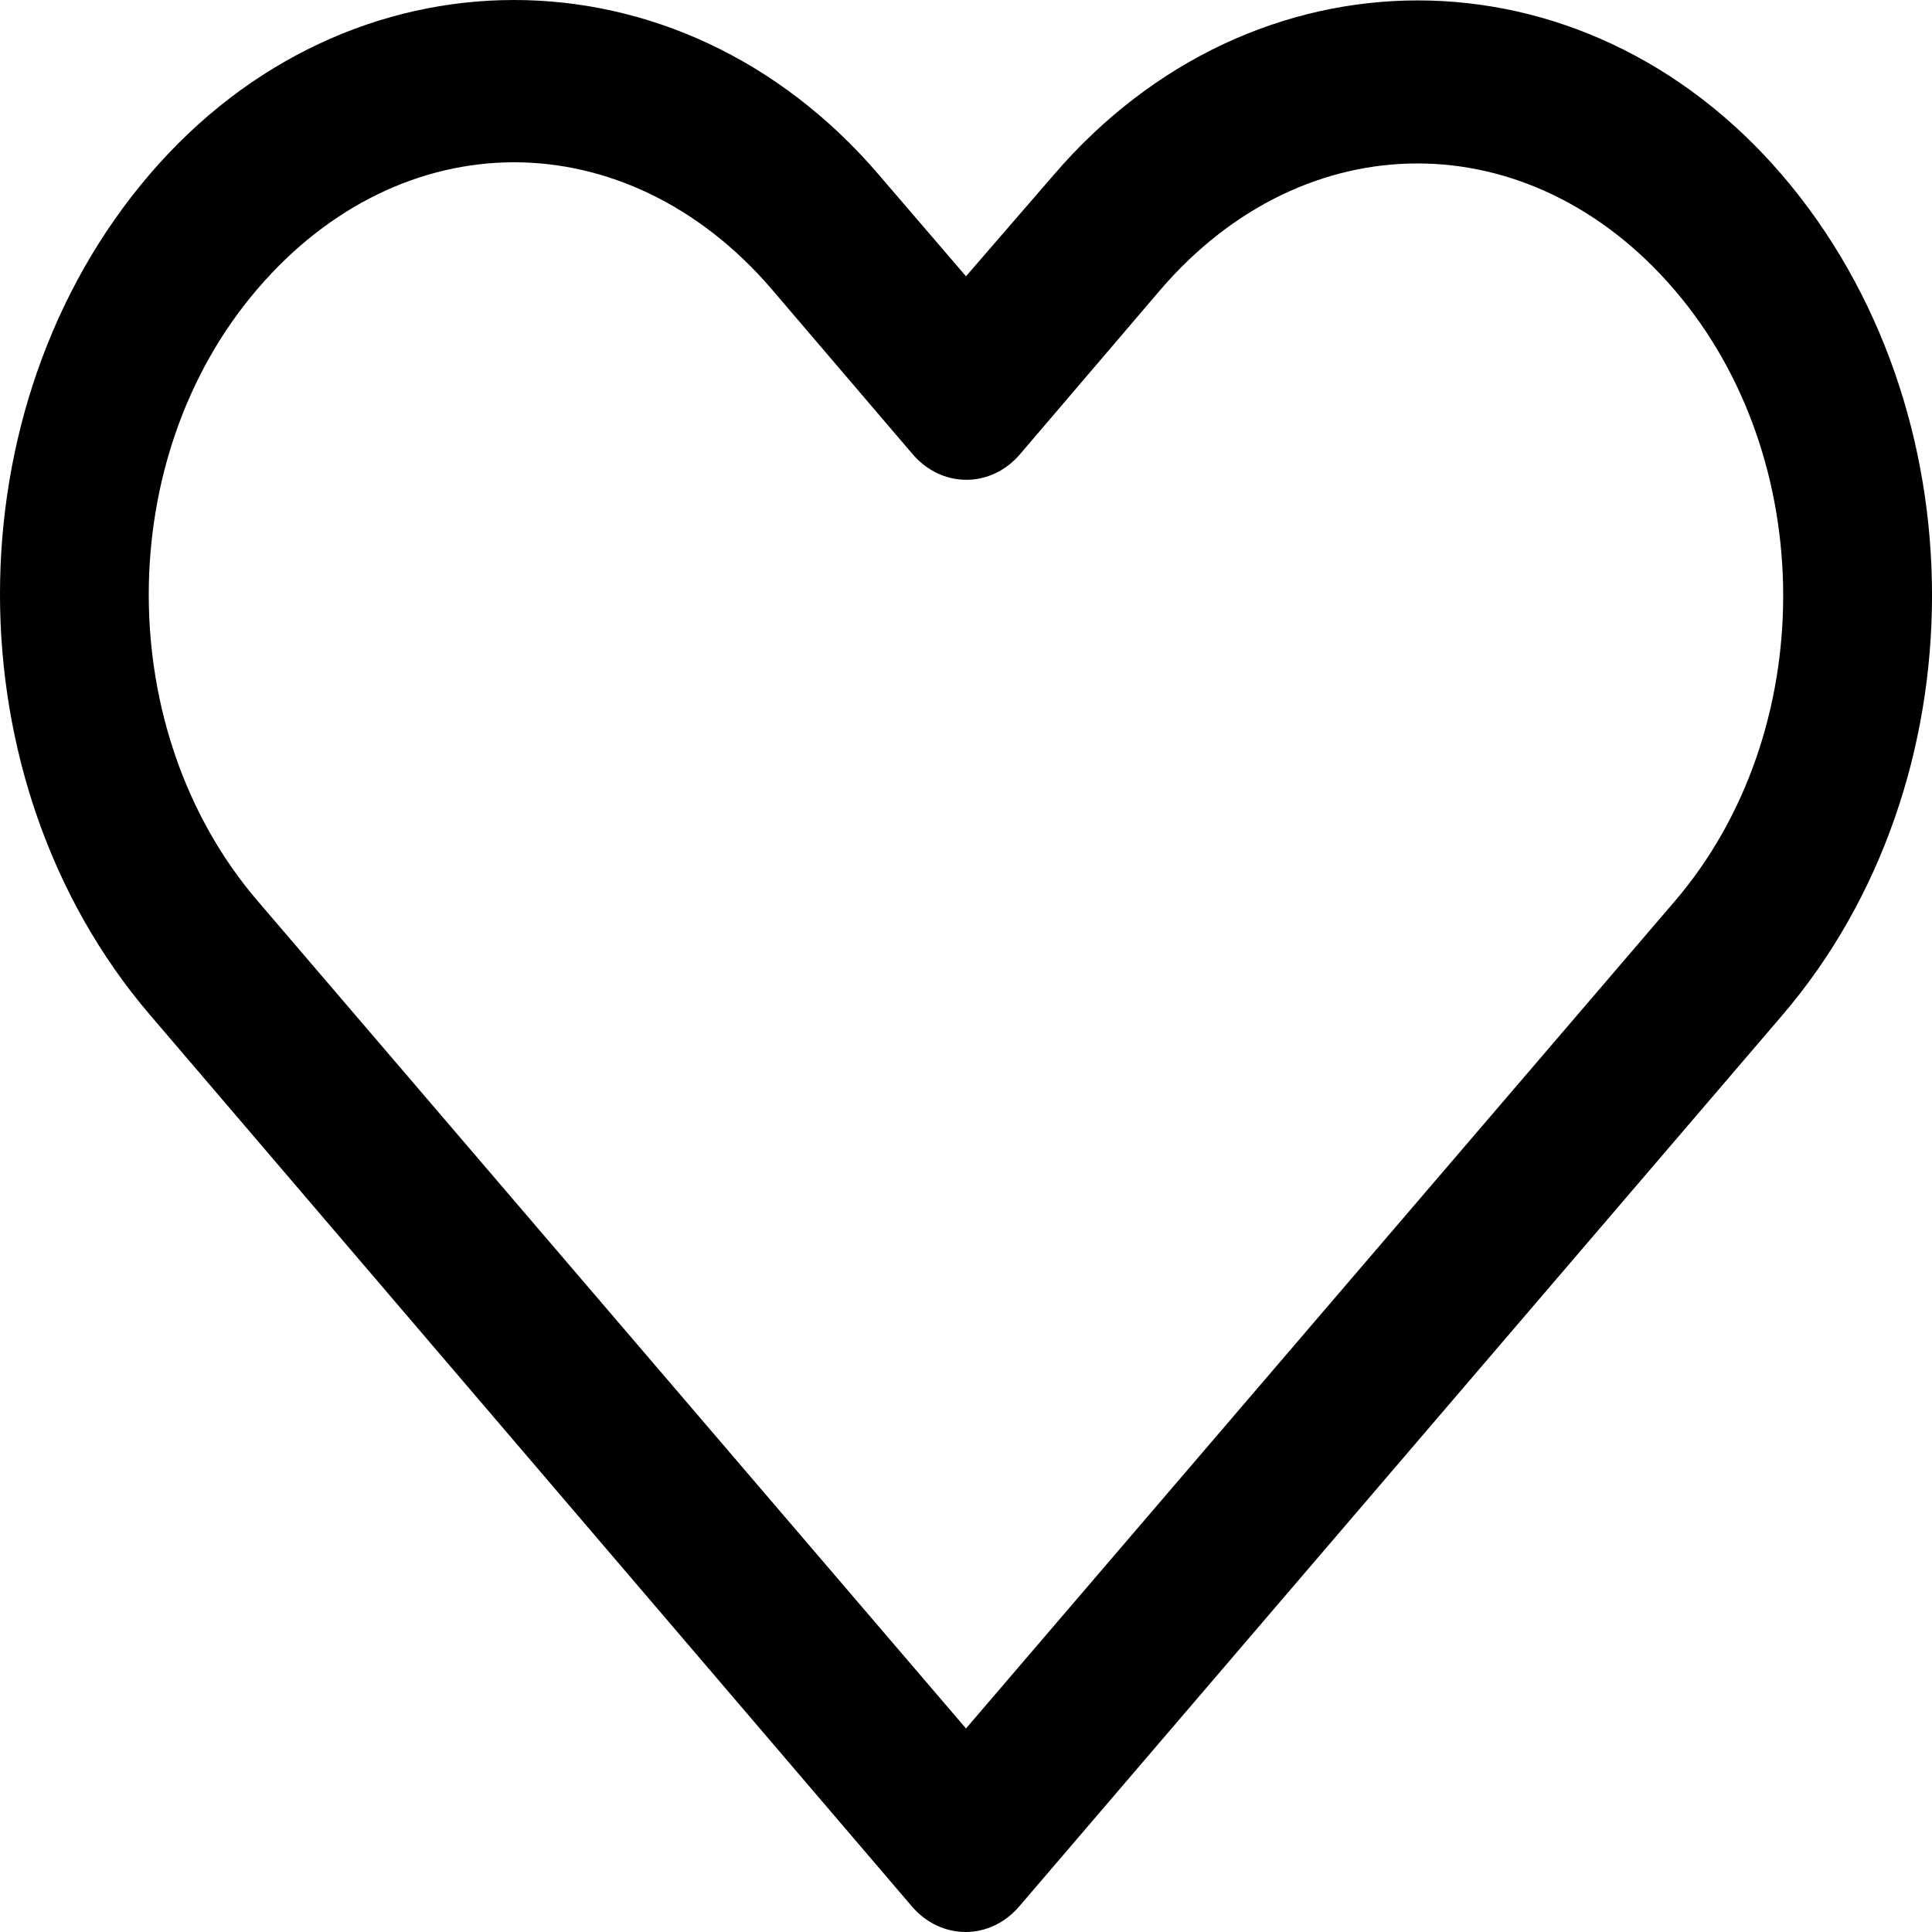 <svg xmlns="http://www.w3.org/2000/svg" width="20" height="20" viewBox="0 0 20 20">
    <path fill="#000" fill-rule="nonzero" d="M5.322 0c-1.37 0-2.74.599-3.773 1.805-2.067 2.414-2.064 6.281 0 8.697l7.89 9.232c.145.17.346.266.557.266.21 0 .411-.096.556-.266l7.898-9.224c2.067-2.413 2.067-6.282 0-8.696-2.067-2.413-5.478-2.413-7.545 0L10 2.86l-.906-1.055C8.061.6 6.691 0 5.322 0zm0 1.68c.956 0 1.918.44 2.667 1.314l1.458 1.707c.145.17.346.266.557.266.21 0 .411-.096.556-.266l1.45-1.698c1.497-1.748 3.83-1.748 5.326 0 1.498 1.748 1.498 4.58 0 6.328-2.445 2.855-4.891 5.706-7.336 8.562L2.663 9.322c-1.497-1.751-1.498-4.58 0-6.328C3.41 2.12 4.366 1.68 5.322 1.68z"/>
</svg>

